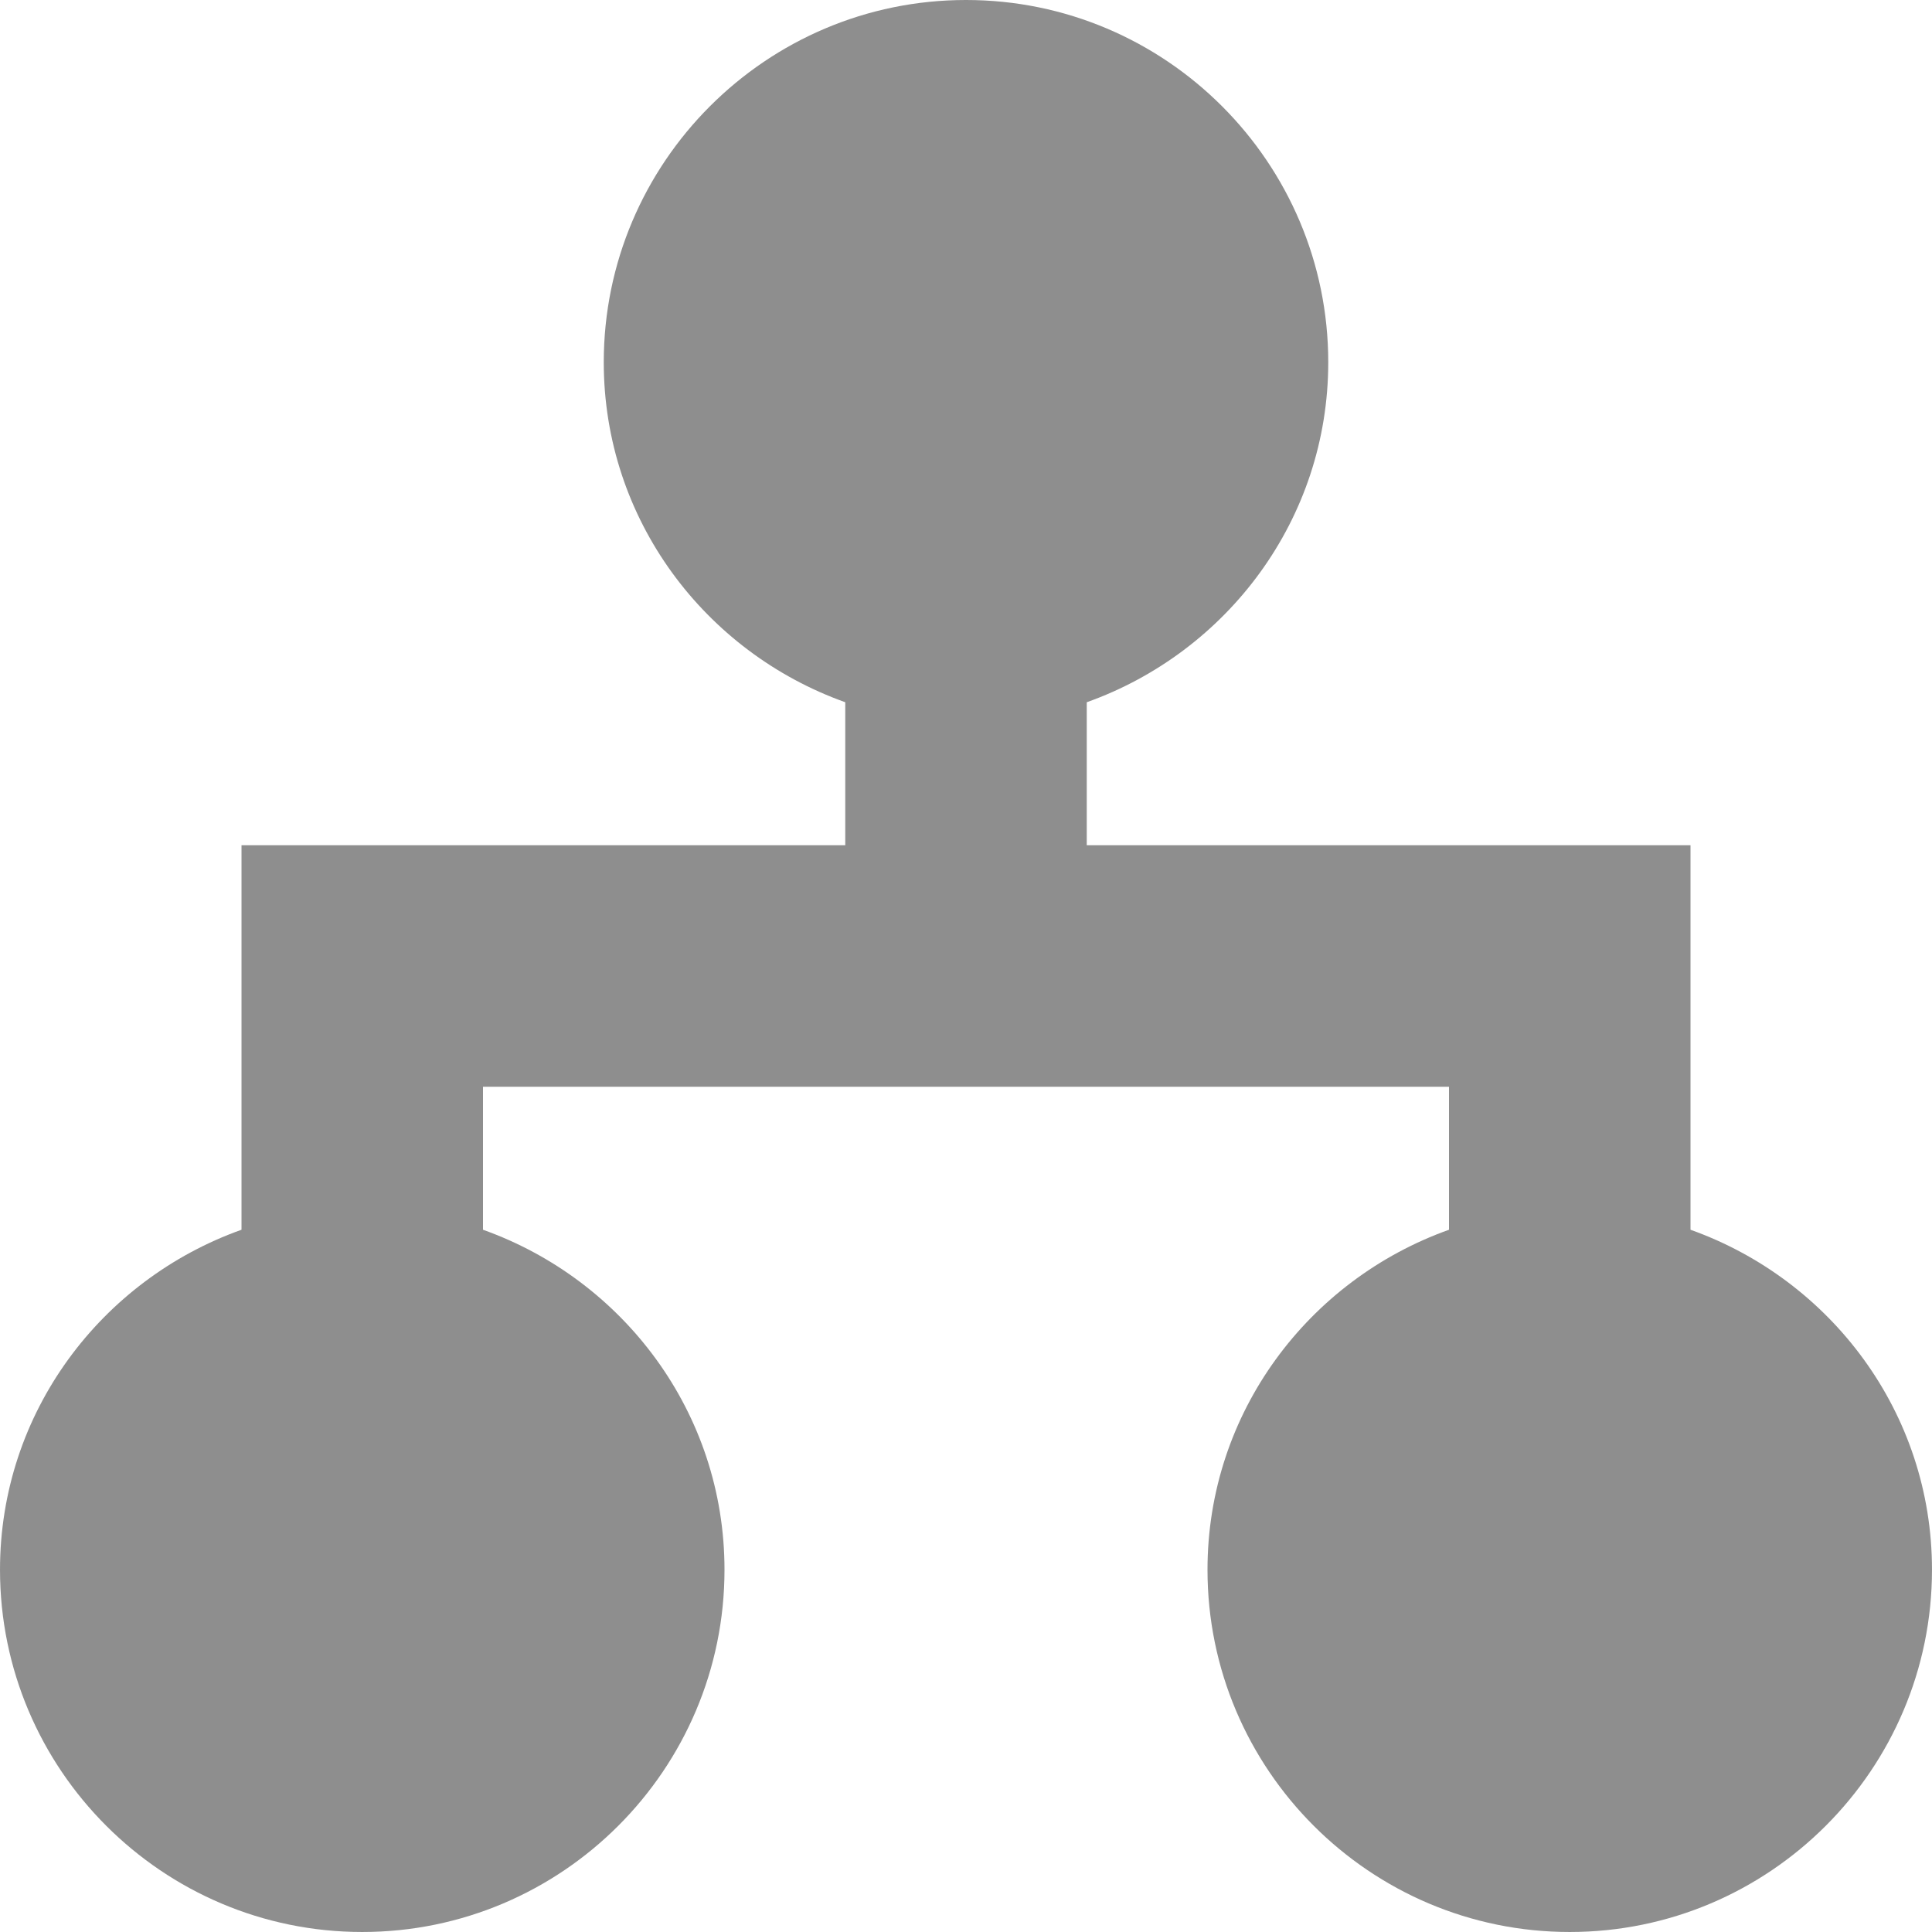 <?xml version="1.0"?>
<svg xmlns="http://www.w3.org/2000/svg" id="Capa_1" enable-background="new 0 0 448.941 448.941" height="512px" viewBox="0 0 448.941 448.941" width="512px" class=""><g><path d="m392.824 285.759v-89.347h-140.295v-33.229c32.59-11.62 56.118-42.475 56.118-79.006 0-46.418-37.759-84.177-84.176-84.177s-84.176 37.759-84.176 84.176c0 36.531 23.527 67.385 56.118 79.004v33.231h-140.295v89.347c-32.591 11.62-56.118 42.476-56.118 79.007 0 46.418 37.759 84.176 84.176 84.176s84.176-37.759 84.176-84.176c0-36.531-23.527-67.386-56.118-79.006v-33.229h224.471v33.229c-32.59 11.62-56.118 42.475-56.118 79.006 0 46.418 37.759 84.176 84.176 84.176s84.176-37.759 84.176-84.176c.002-36.531-23.525-67.387-56.115-79.006z" data-original="#000000" class="active-path" data-old_color="#000000" fill="#8E8E8E"/></g> </svg>
